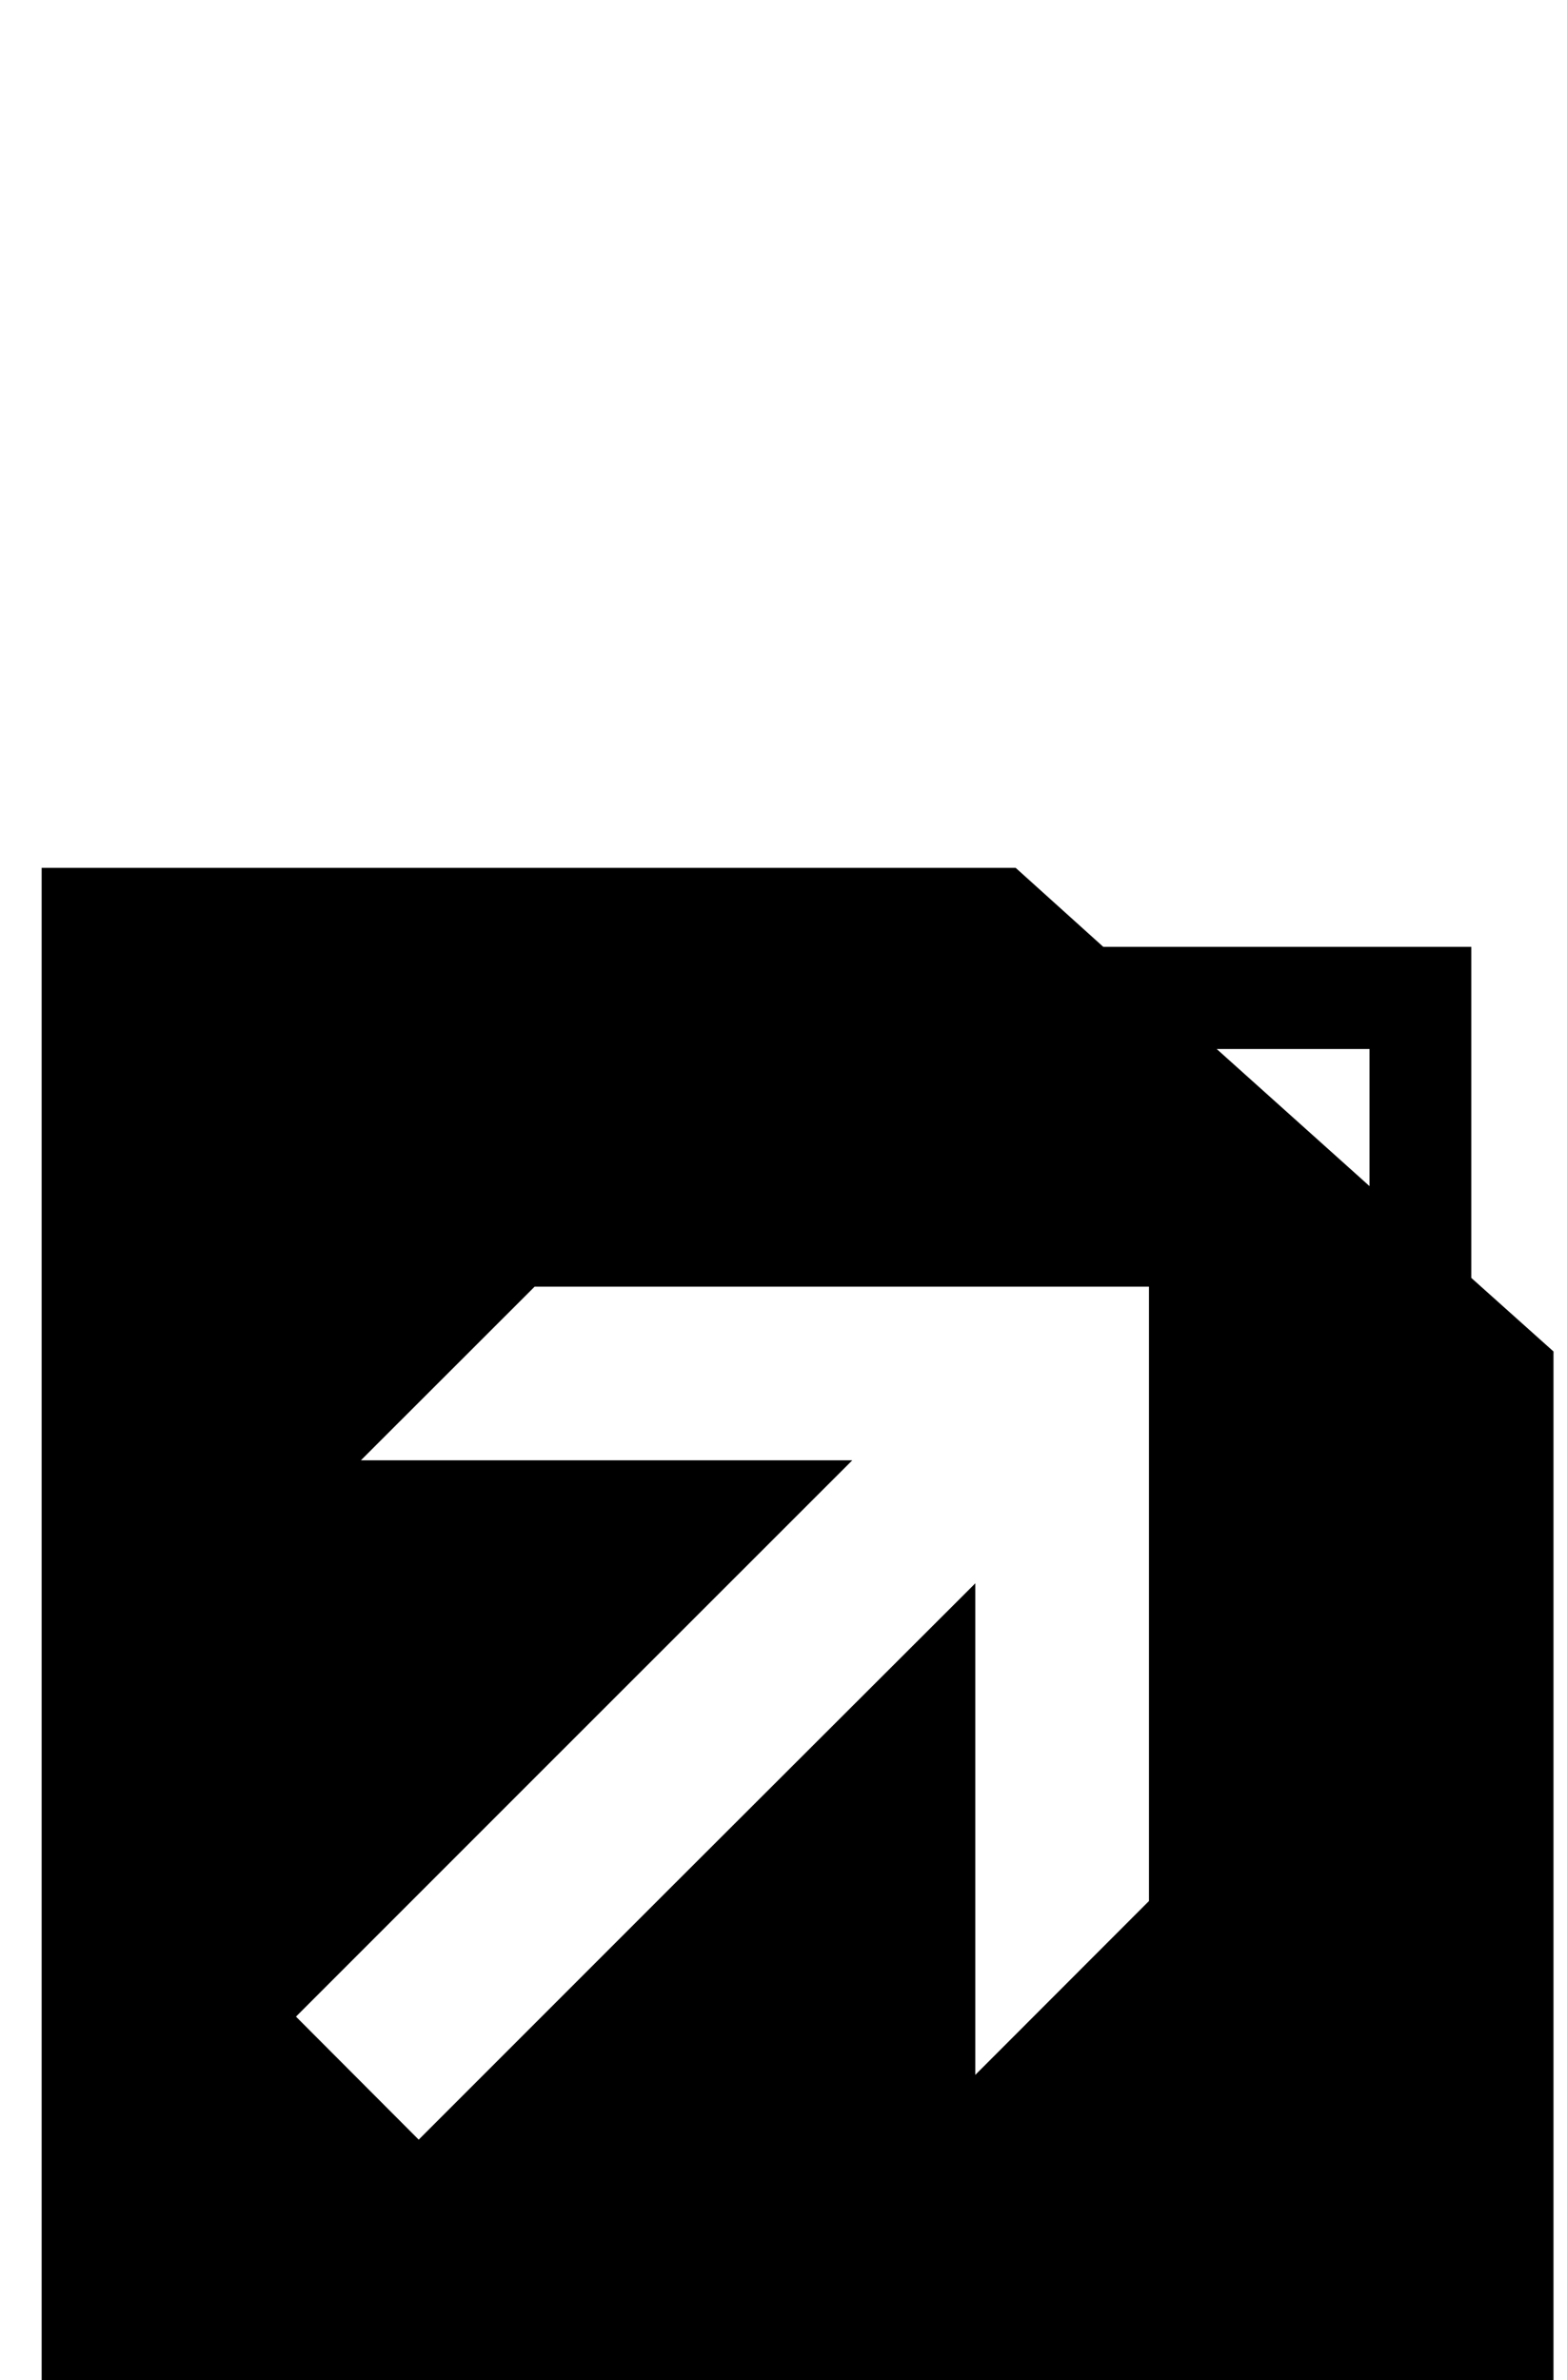 <?xml version="1.0" encoding="utf-8"?>
<!-- Generator: Adobe Illustrator 15.0.0, SVG Export Plug-In . SVG Version: 6.00 Build 0)  -->
<!DOCTYPE svg PUBLIC "-//W3C//DTD SVG 1.1//EN" "http://www.w3.org/Graphics/SVG/1.1/DTD/svg11.dtd">
<svg version="1.1" id="Calque_1" xmlns="http://www.w3.org/2000/svg" xmlns:xlink="http://www.w3.org/1999/xlink" x="0px" y="0px"
	 width="11.25px" height="17.084px" viewBox="2.042 0 11.25 17.084" enable-background="new 2.042 0 11.25 17.084"
	 xml:space="preserve">
<path d="M12.605,9.172V6.796H9.963L9.334,6.229H2.341v10.854h10.854V9.7L12.605,9.172z M10.29,13.645l-1.246,1.247v-3.528
	L6.88,13.525l-1.832,1.832l-0.881-0.883l1.831-1.831l2.163-2.162H4.633l1.247-1.246h4.411V13.645z M11.874,8.513l-1.097-0.984h1.097
	V8.513z"/>
</svg>
